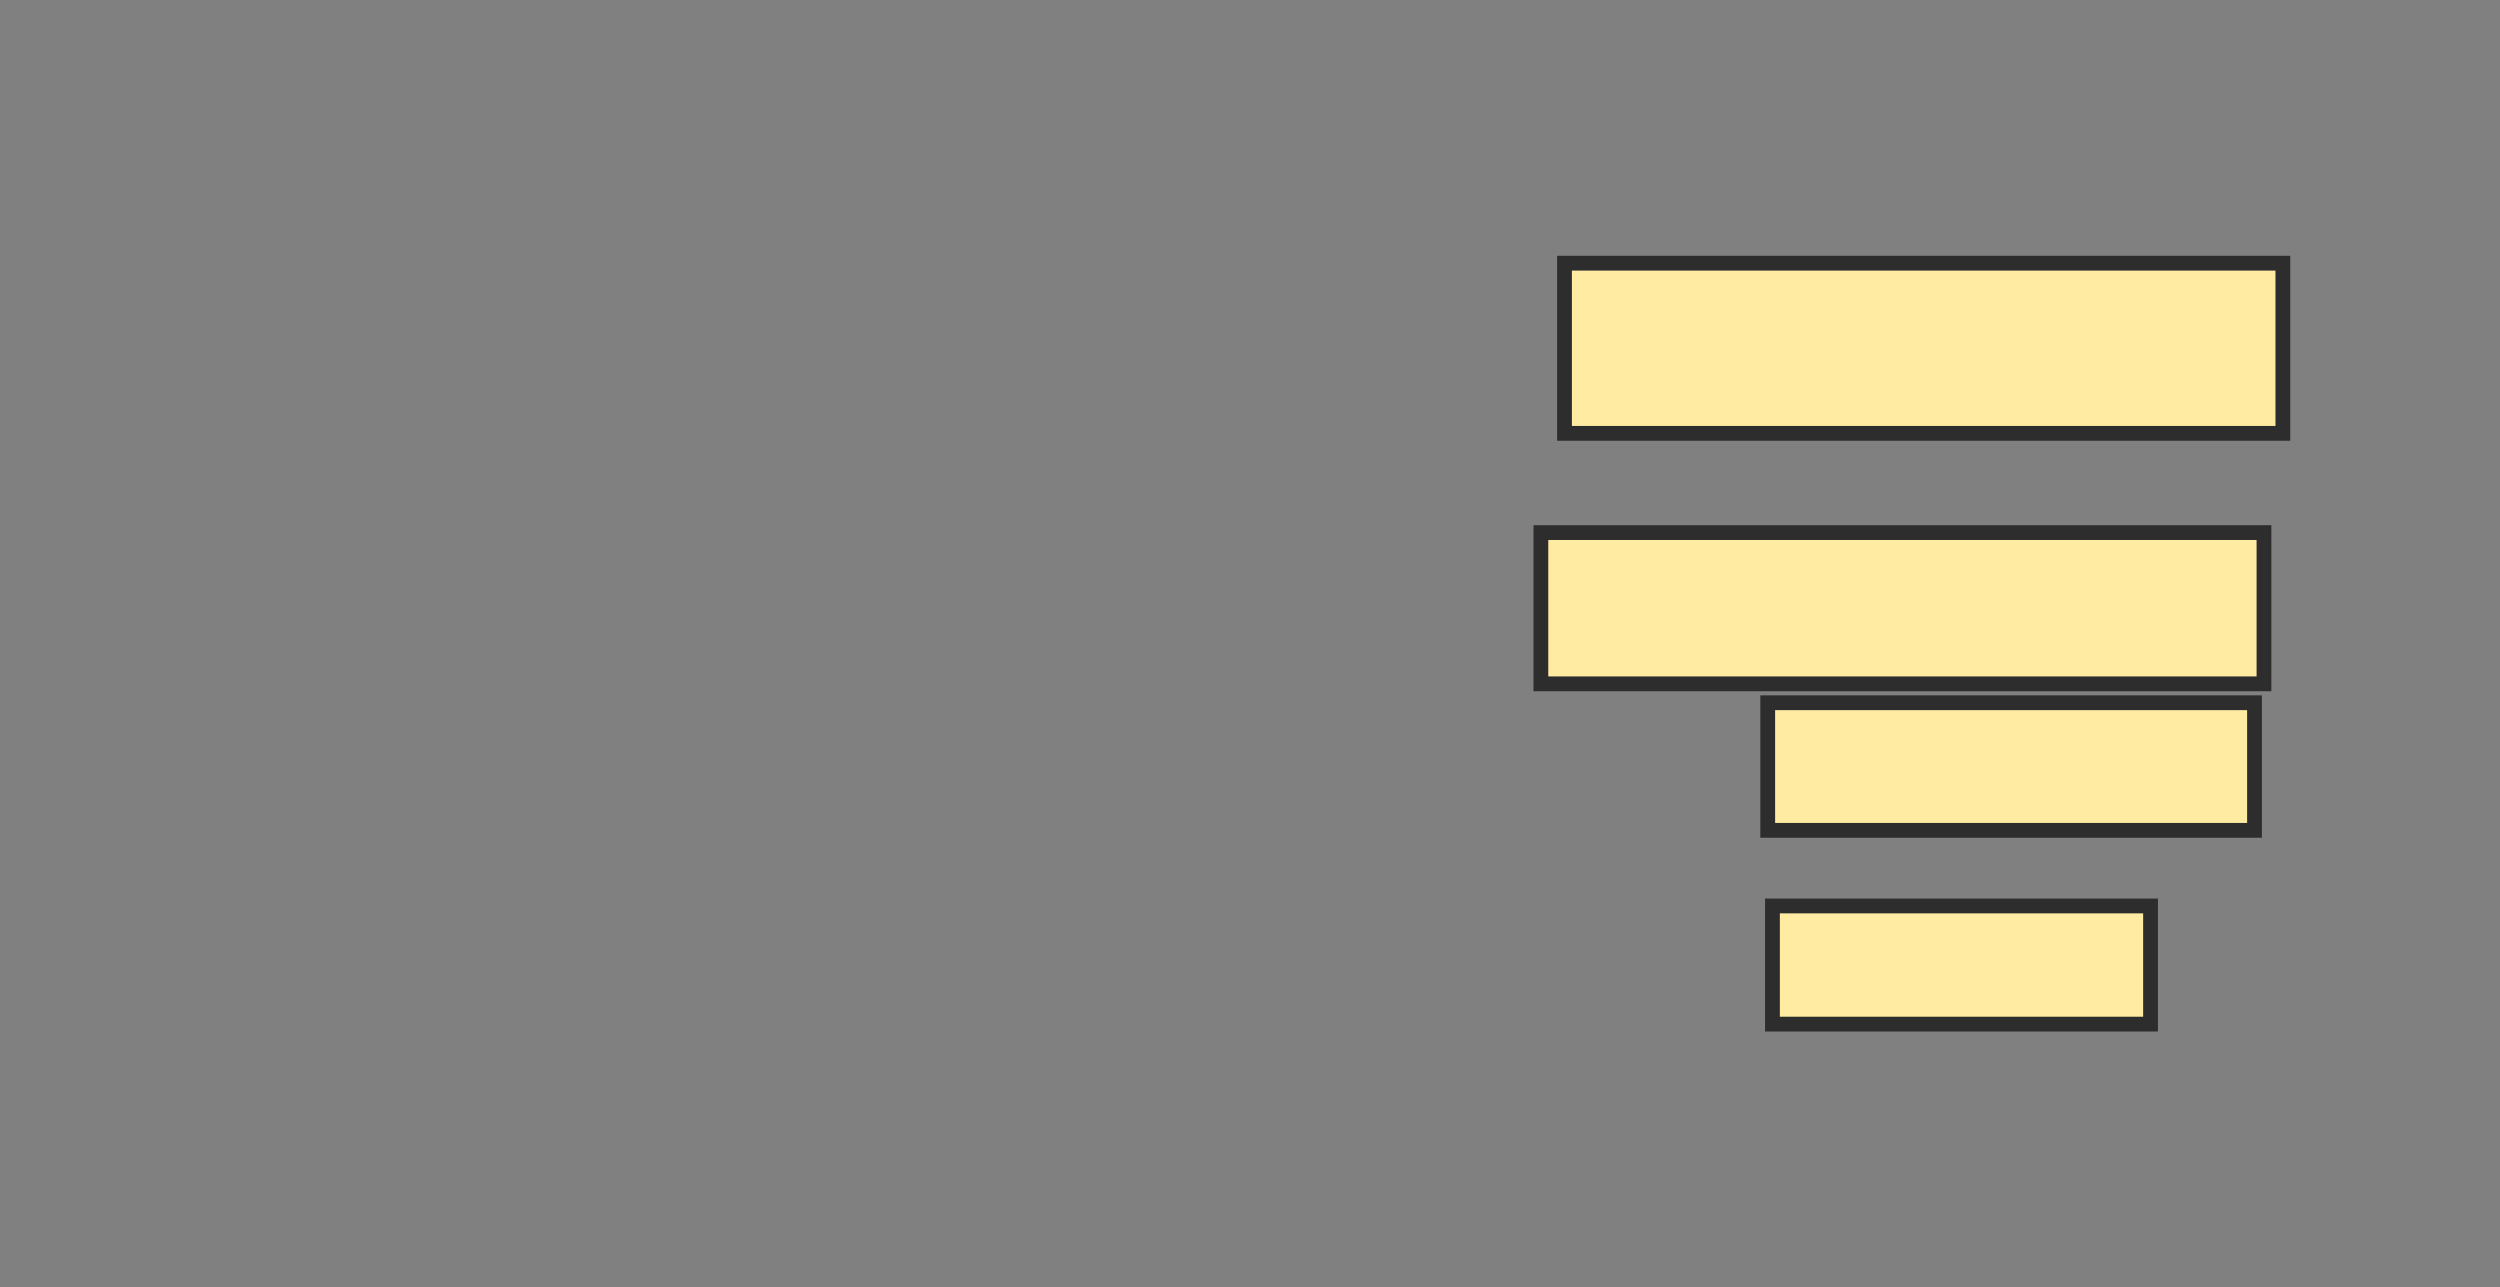 <svg xmlns="http://www.w3.org/2000/svg" width="169" height="87">
 <rect width="100%" height="100%" fill="#808080" stroke="none"/>
 <!-- Created with Image Occlusion Enhanced -->
 <g>
  <title>Labels</title>
 </g>
 <g>
  <title>Masks</title>
  <rect id="da0dff400eac48458f59b37e2907c392-ao-1" height="11.502" width="48.562" y="17.792" x="105.76" stroke-linecap="null" stroke-linejoin="null" stroke-dasharray="null" stroke="#2D2D2D" fill="#FFEBA2"/>
  <rect id="da0dff400eac48458f59b37e2907c392-ao-2" height="10.224" width="48.882" y="36.003" x="104.163" stroke-linecap="null" stroke-linejoin="null" stroke-dasharray="null" stroke="#2D2D2D" fill="#FFEBA2"/>
  <rect id="da0dff400eac48458f59b37e2907c392-ao-3" height="8.626" width="32.907" y="47.505" x="119.498" stroke-linecap="null" stroke-linejoin="null" stroke-dasharray="null" stroke="#2D2D2D" fill="#FFEBA2"/>
  <rect id="da0dff400eac48458f59b37e2907c392-ao-4" height="7.987" width="25.559" y="61.243" x="119.818" stroke-linecap="null" stroke-linejoin="null" stroke-dasharray="null" stroke="#2D2D2D" fill="#FFEBA2"/>
  
 </g>
</svg>